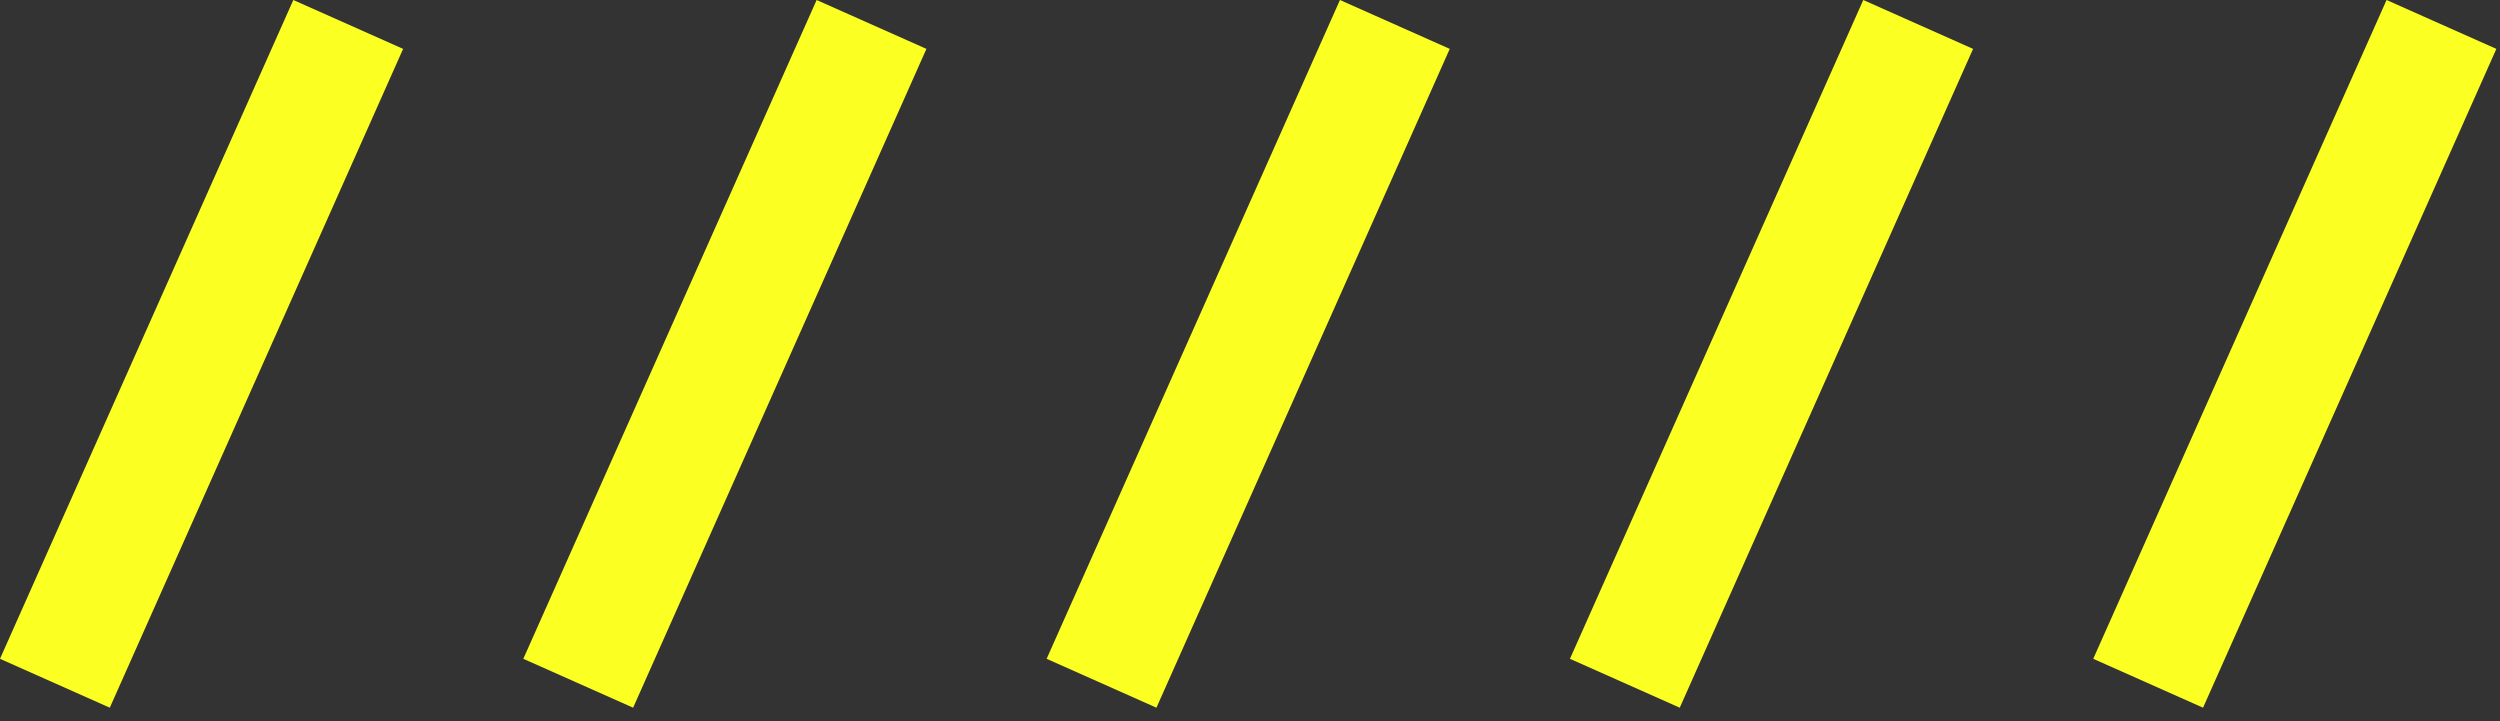 <svg width="104" height="30" viewBox="0 0 104 30" fill="none" xmlns="http://www.w3.org/2000/svg">
<rect x="0" y="0" width="104" height="30" fill="#333333" stroke="none"/>
<rect x="12.202" width="5" height="30" transform="rotate(24 12.202 0)" fill="#FBFF22"/>
<rect x="33.972" width="5" height="30" transform="rotate(24 33.972 0)" fill="#FBFF22"/>
<rect x="55.742" width="5" height="30" transform="rotate(24 55.742 0)" fill="#FBFF22"/>
<rect x="77.512" width="5" height="30" transform="rotate(24 77.512 0)" fill="#FBFF22"/>
<rect x="99.281" width="5" height="30" transform="rotate(24 99.281 0)" fill="#FBFF22"/>
</svg>
